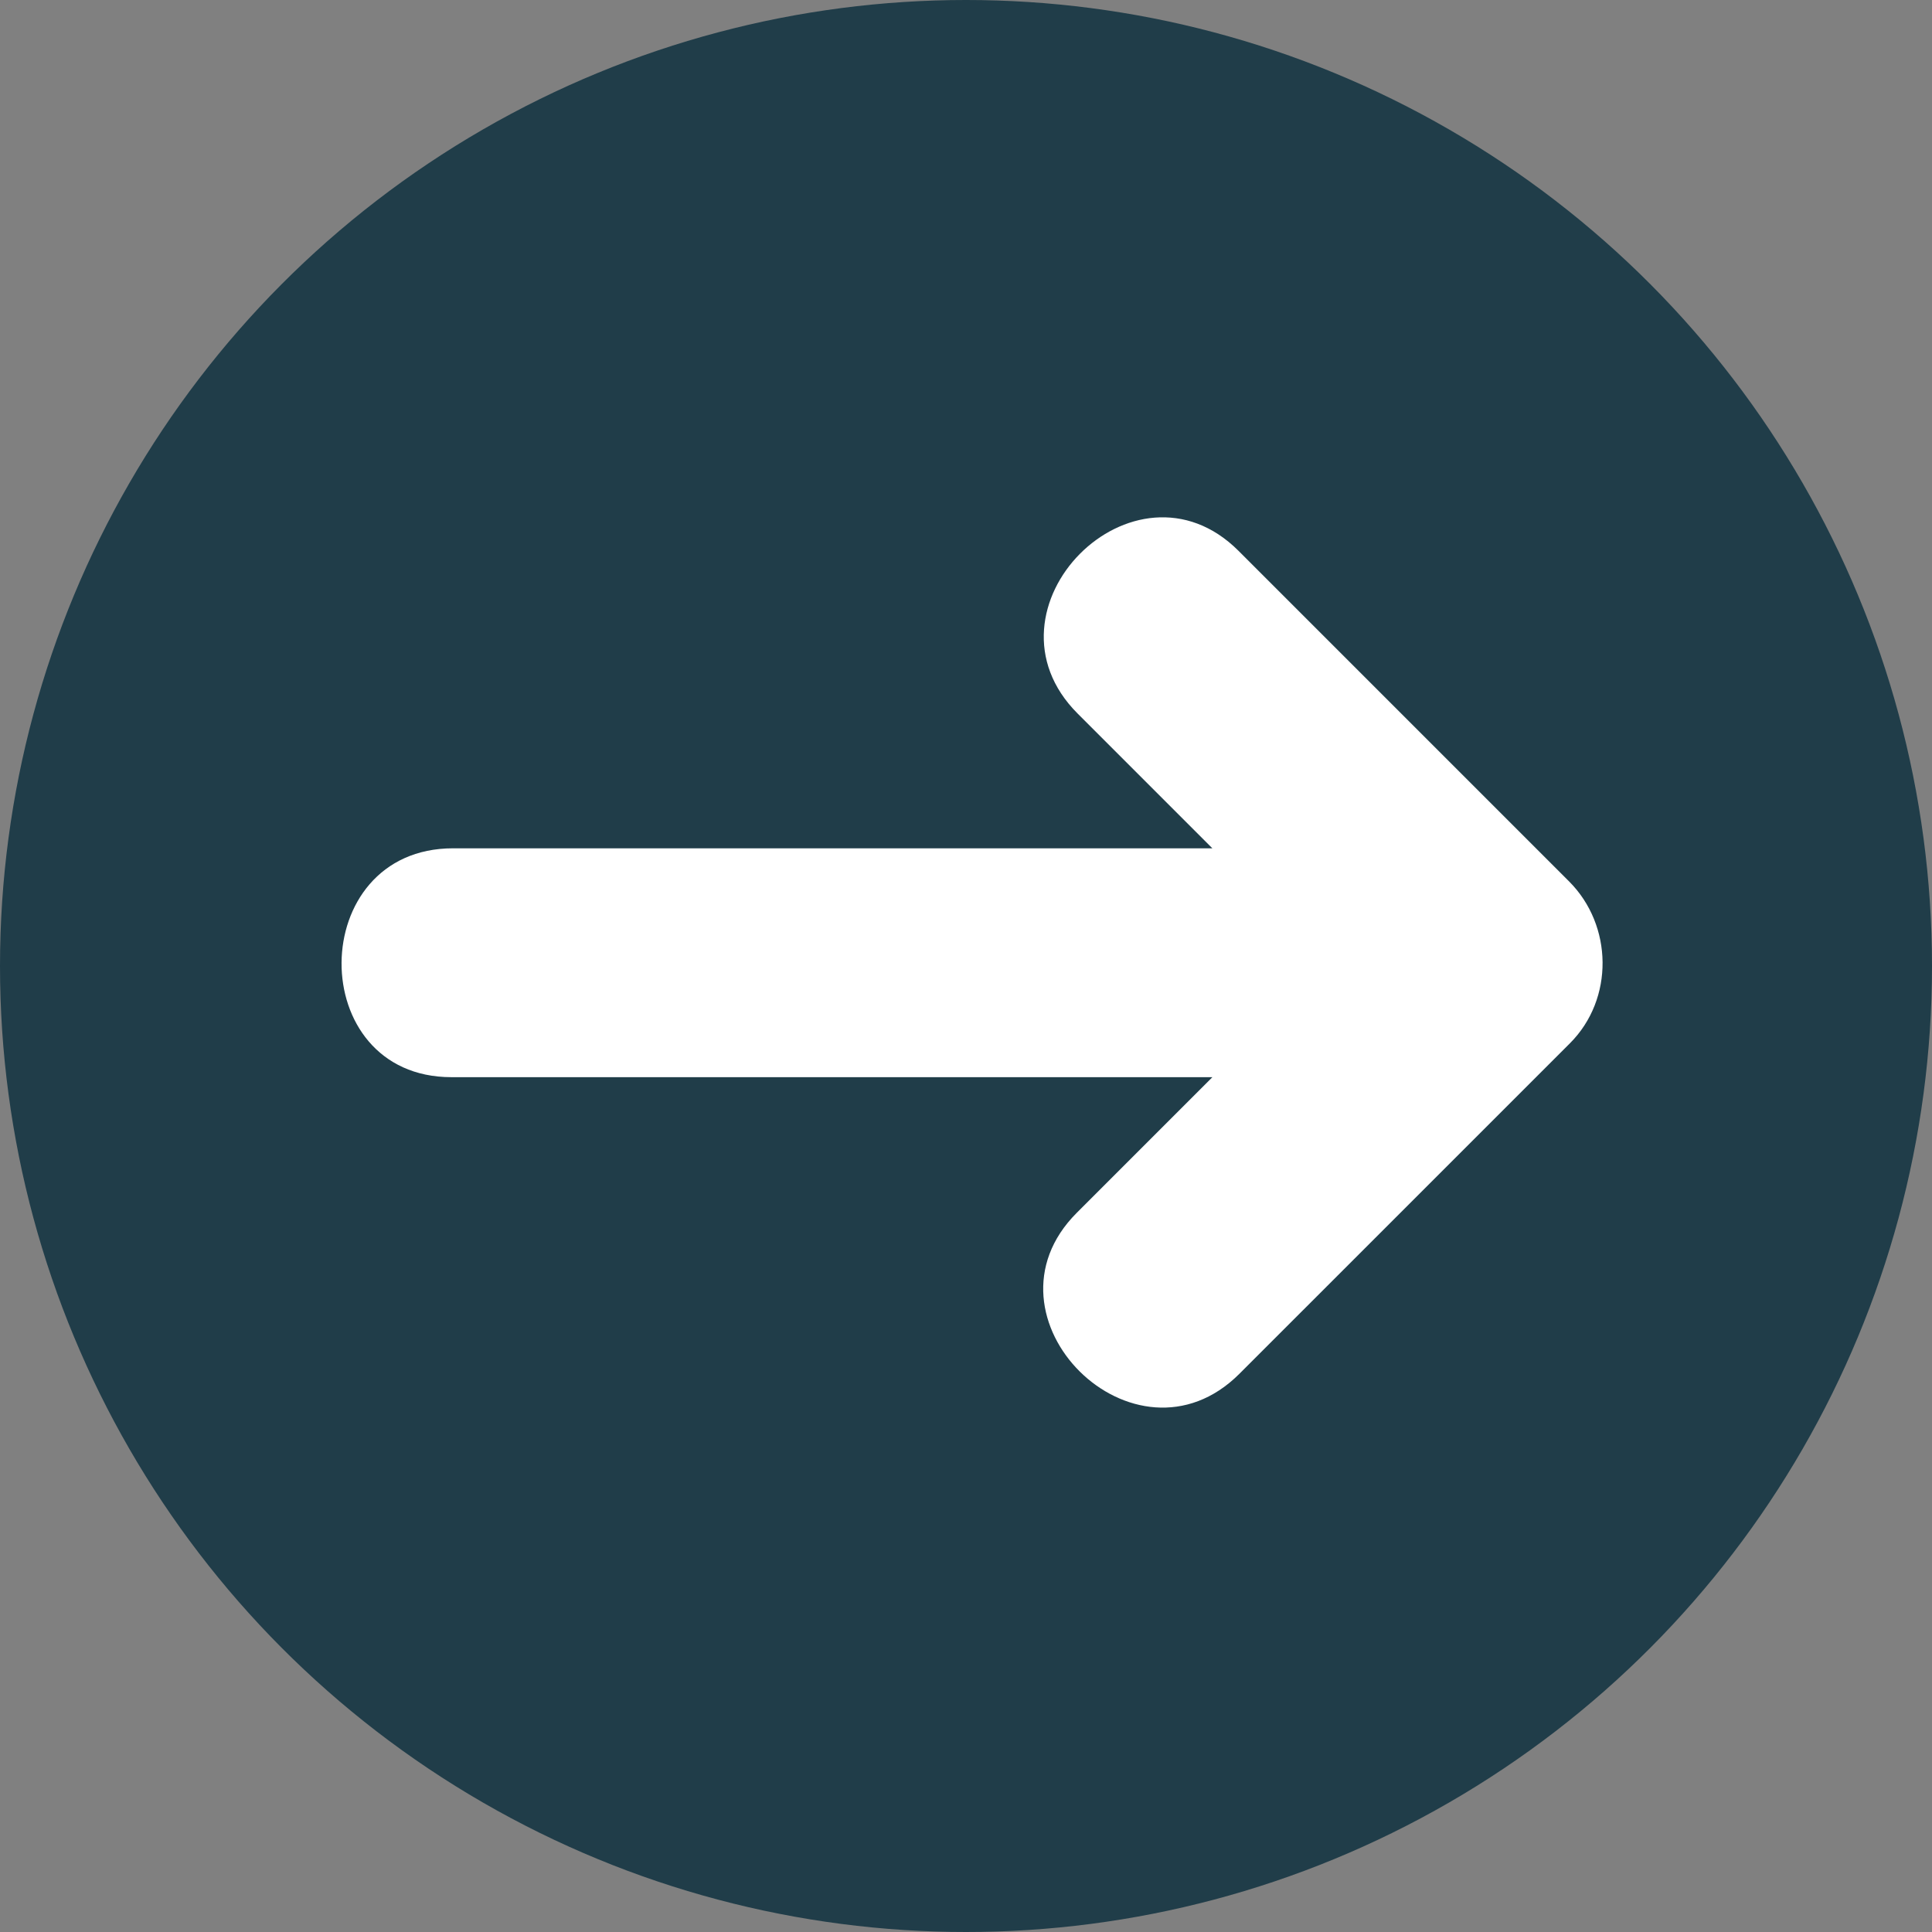 <!DOCTYPE svg PUBLIC "-//W3C//DTD SVG 1.1//EN" "http://www.w3.org/Graphics/SVG/1.1/DTD/svg11.dtd">
<!-- Uploaded to: SVG Repo, www.svgrepo.com, Transformed by: SVG Repo Mixer Tools -->
<svg height="800px" width="800px" version="1.1" id="Layer_1" xmlns="http://www.w3.org/2000/svg" xmlns:xlink="http://www.w3.org/1999/xlink" viewBox="0 0 473.654 473.654" xml:space="preserve" fill="#000000">
<rect x="0" y="0" width="473.654" height="473.654" fill="#808080" stroke="none"/>
<g id="SVGRepo_bgCarrier" stroke-width="0"/>
<g id="SVGRepo_tracerCarrier" stroke-linecap="round" stroke-linejoin="round"/>
<g id="SVGRepo_iconCarrier"> <circle style="fill:#203d49;" cx="236.827" cy="236.827" r="236.827"/> <path style="fill:#FFFFFF;" d="M384.682,216.091c-27.011-27.011-54.018-54.022-81.029-81.033 c-25.56-25.564-65.08,14.259-39.456,39.883c11.009,11.009,22.019,22.019,33.028,33.032c-62.051,0-124.102,0-186.148,0 c-36.225,0-36.543,56.109-0.404,56.109c62.189,0,124.374,0,186.564,0c-11.084,11.084-22.168,22.168-33.252,33.252 c-25.564,25.56,14.259,65.08,39.883,39.456c27.011-27.007,54.018-54.014,81.029-81.025 C395.74,244.916,395.445,226.85,384.682,216.091z"/> </g>
</svg>